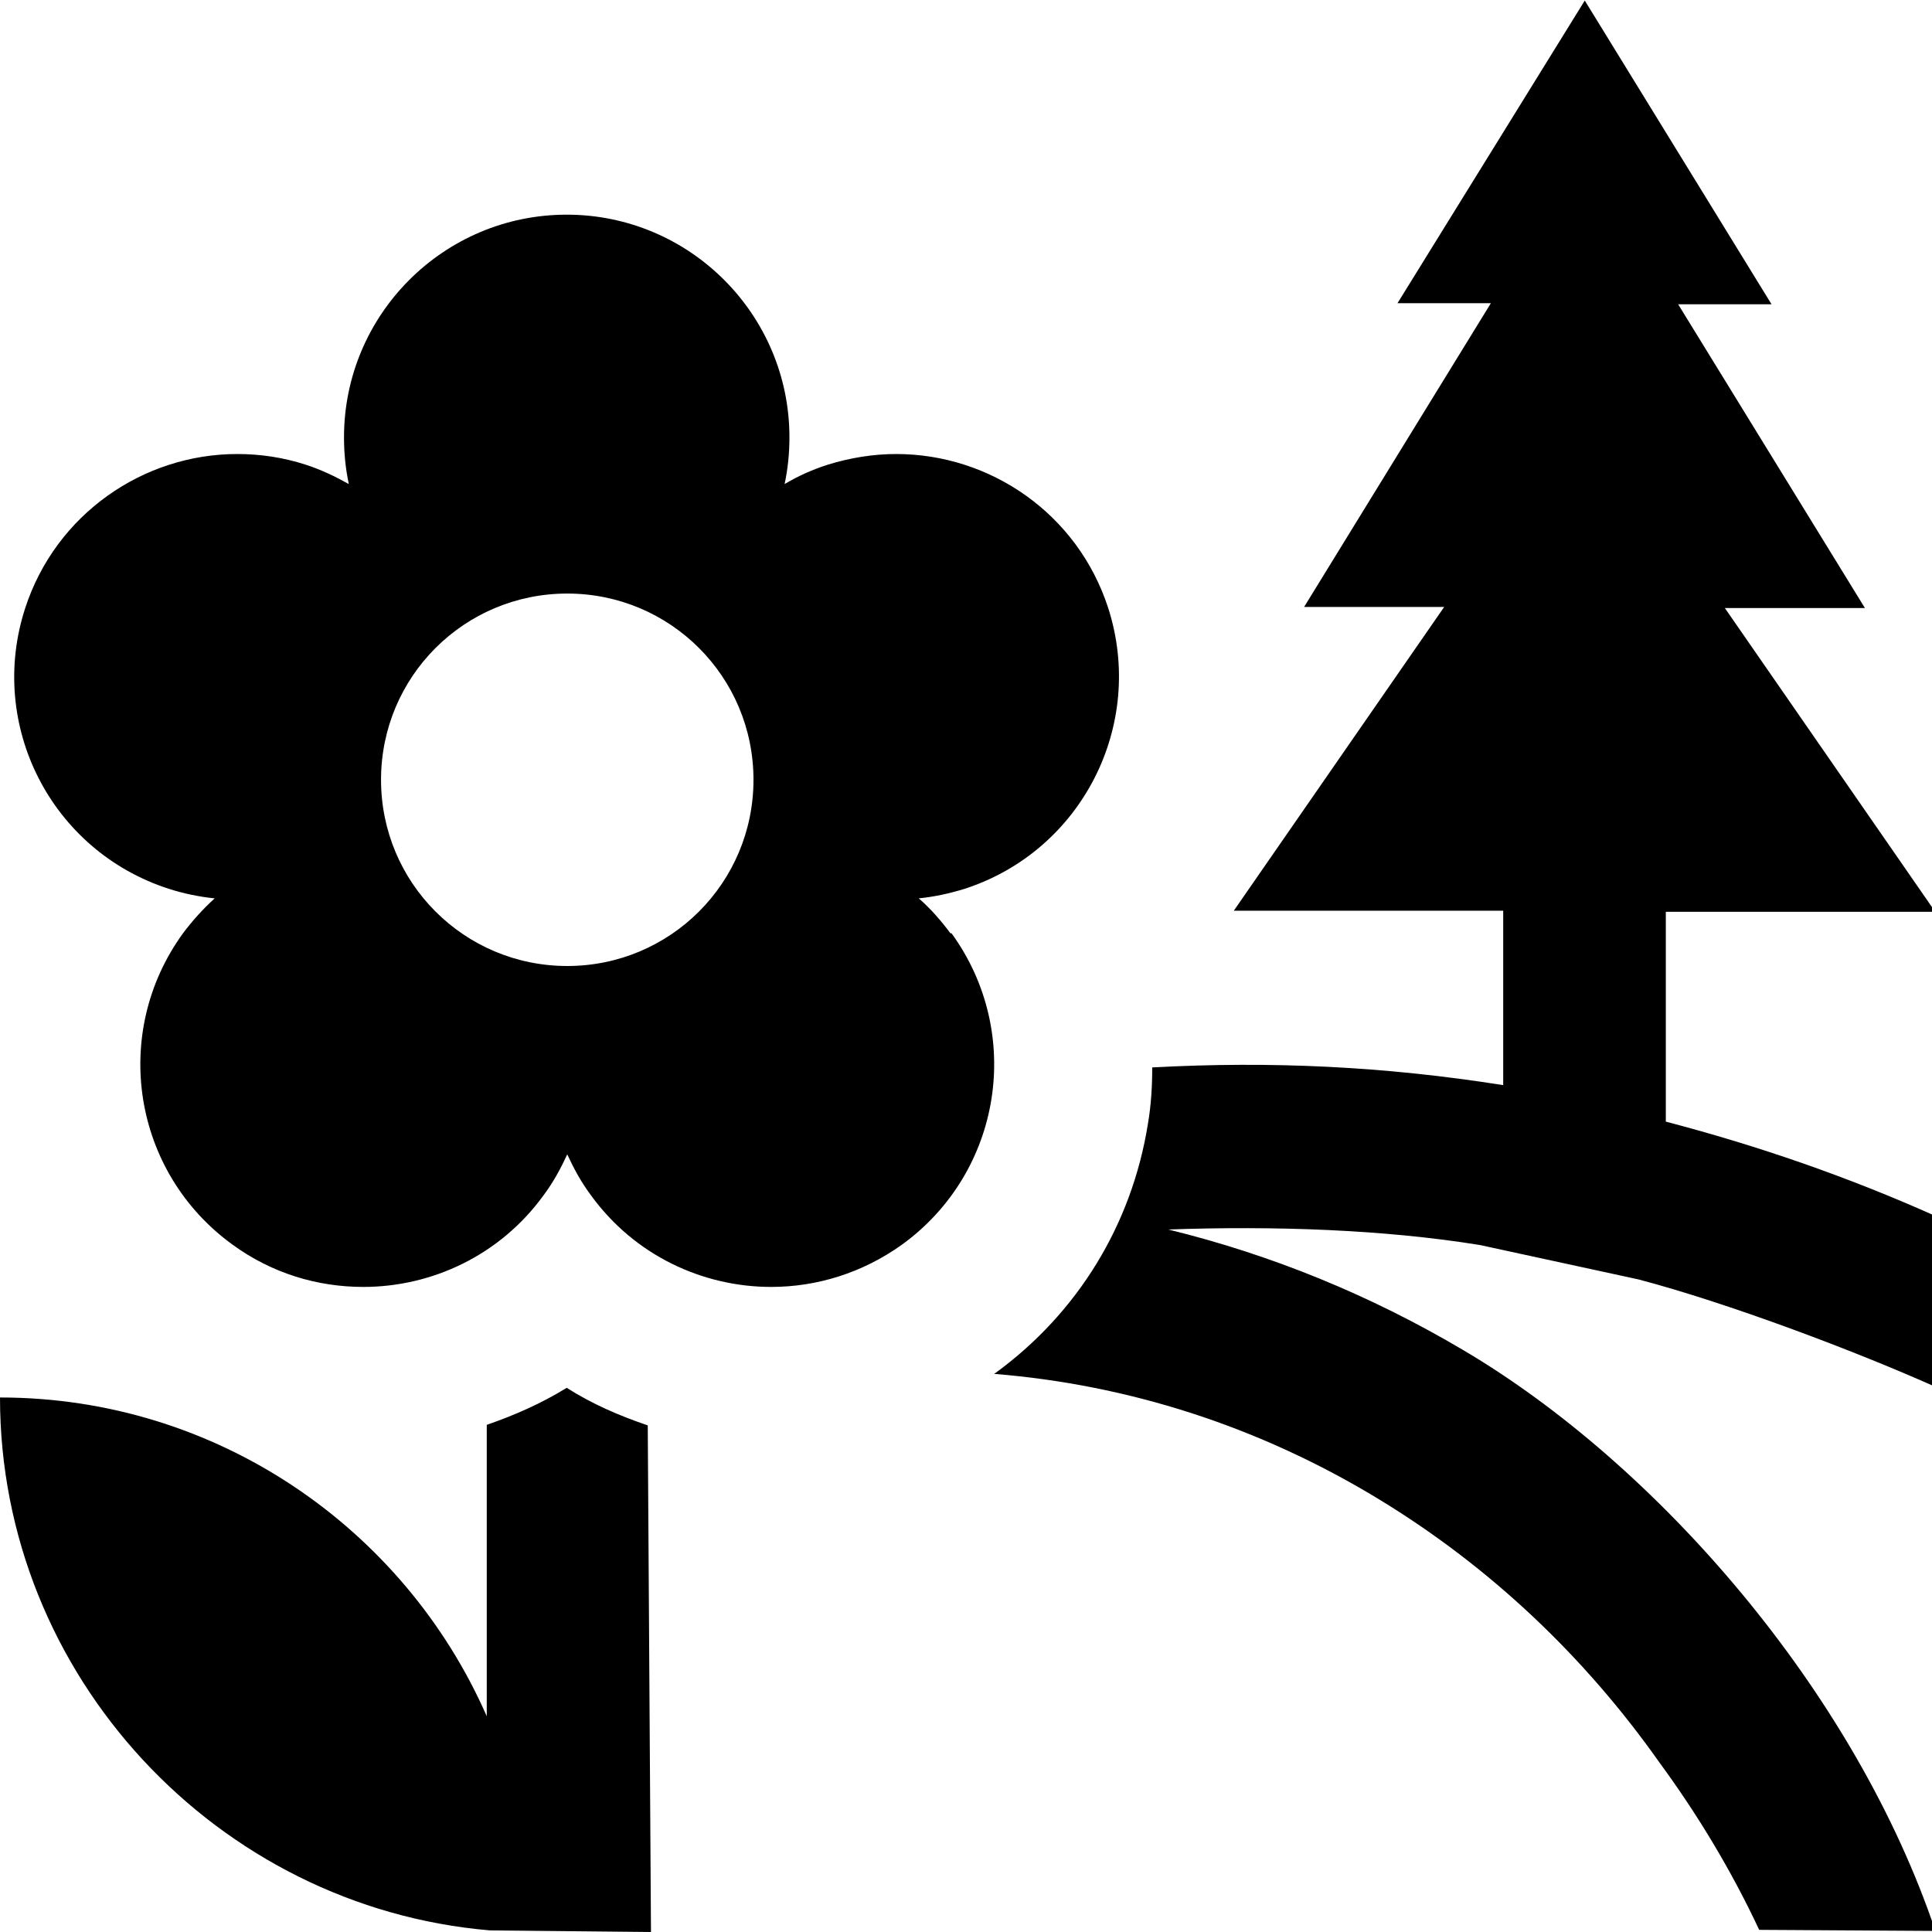 <?xml version="1.0" encoding="UTF-8"?><svg id="Layer_1" xmlns="http://www.w3.org/2000/svg" width="36" height="36" viewBox="0 0 36 36"><path d="M17.71,17.39c-.18-.24-.37-.46-.59-.65,.29-.03,.57-.09,.86-.18,2.18-.71,3.37-3.05,2.67-5.23-.57-1.76-2.2-2.87-3.95-2.87-.43,0-.86,.07-1.28,.2-.28,.09-.55,.21-.8,.36,.06-.28,.09-.57,.09-.87,0-2.29-1.86-4.15-4.15-4.15s-4.15,1.86-4.15,4.15c0,.3,.03,.59,.09,.87-.25-.14-.52-.27-.8-.36-.43-.14-.86-.2-1.28-.2-1.75,0-3.38,1.12-3.95,2.87-.71,2.18,.48,4.52,2.67,5.23,.28,.09,.57,.15,.86,.18-.21,.19-.41,.41-.59,.65-1.35,1.86-.94,4.45,.92,5.8,.74,.54,1.59,.79,2.44,.79,1.28,0,2.55-.59,3.36-1.71,.18-.24,.32-.5,.44-.76,.12,.26,.26,.52,.44,.76,.81,1.12,2.08,1.71,3.36,1.71,.85,0,1.7-.26,2.44-.79,1.86-1.35,2.27-3.94,.92-5.8Zm-7.14,.61c-1.92,0-3.47-1.55-3.47-3.47s1.55-3.47,3.47-3.47,3.47,1.55,3.47,3.47-1.55,3.47-3.47,3.47Zm25.5,17.98l-3.29-.02c-.51-1.09-1.14-2.14-1.86-3.12-1.39-1.97-3.15-3.64-5.22-4.9-2.25-1.37-4.69-2.14-7.18-2.34,0,0,.01,0,.02-.01,1.54-1.12,2.55-2.77,2.85-4.65,.06-.35,.08-.7,.08-1.05,2.22-.12,4.33-.02,6.54,.33v-3.25h-5.02l3.92-5.66h-2.61l3.48-5.66h-1.74L29.53,.01l3.48,5.66h-1.74l3.48,5.66h-2.61l3.92,5.66h-5.02v3.91c1.72,.45,3.4,1.03,5.05,1.77l-.03,3.17c-1.5-.67-3.86-1.56-5.53-2l-2.95-.64c-1.79-.29-3.83-.36-5.81-.29,1.92,.47,3.76,1.22,5.5,2.25,3.59,2.12,7.29,6.34,8.8,10.84ZM12.07,26.57l.06,9.43-3-.03c-5.08-.43-9.13-4.74-9.13-9.93,4.05,0,7.54,2.45,9.07,5.94v-5.43c.52-.18,1.02-.4,1.49-.69,.47,.3,.98,.52,1.51,.7Z"/></svg>